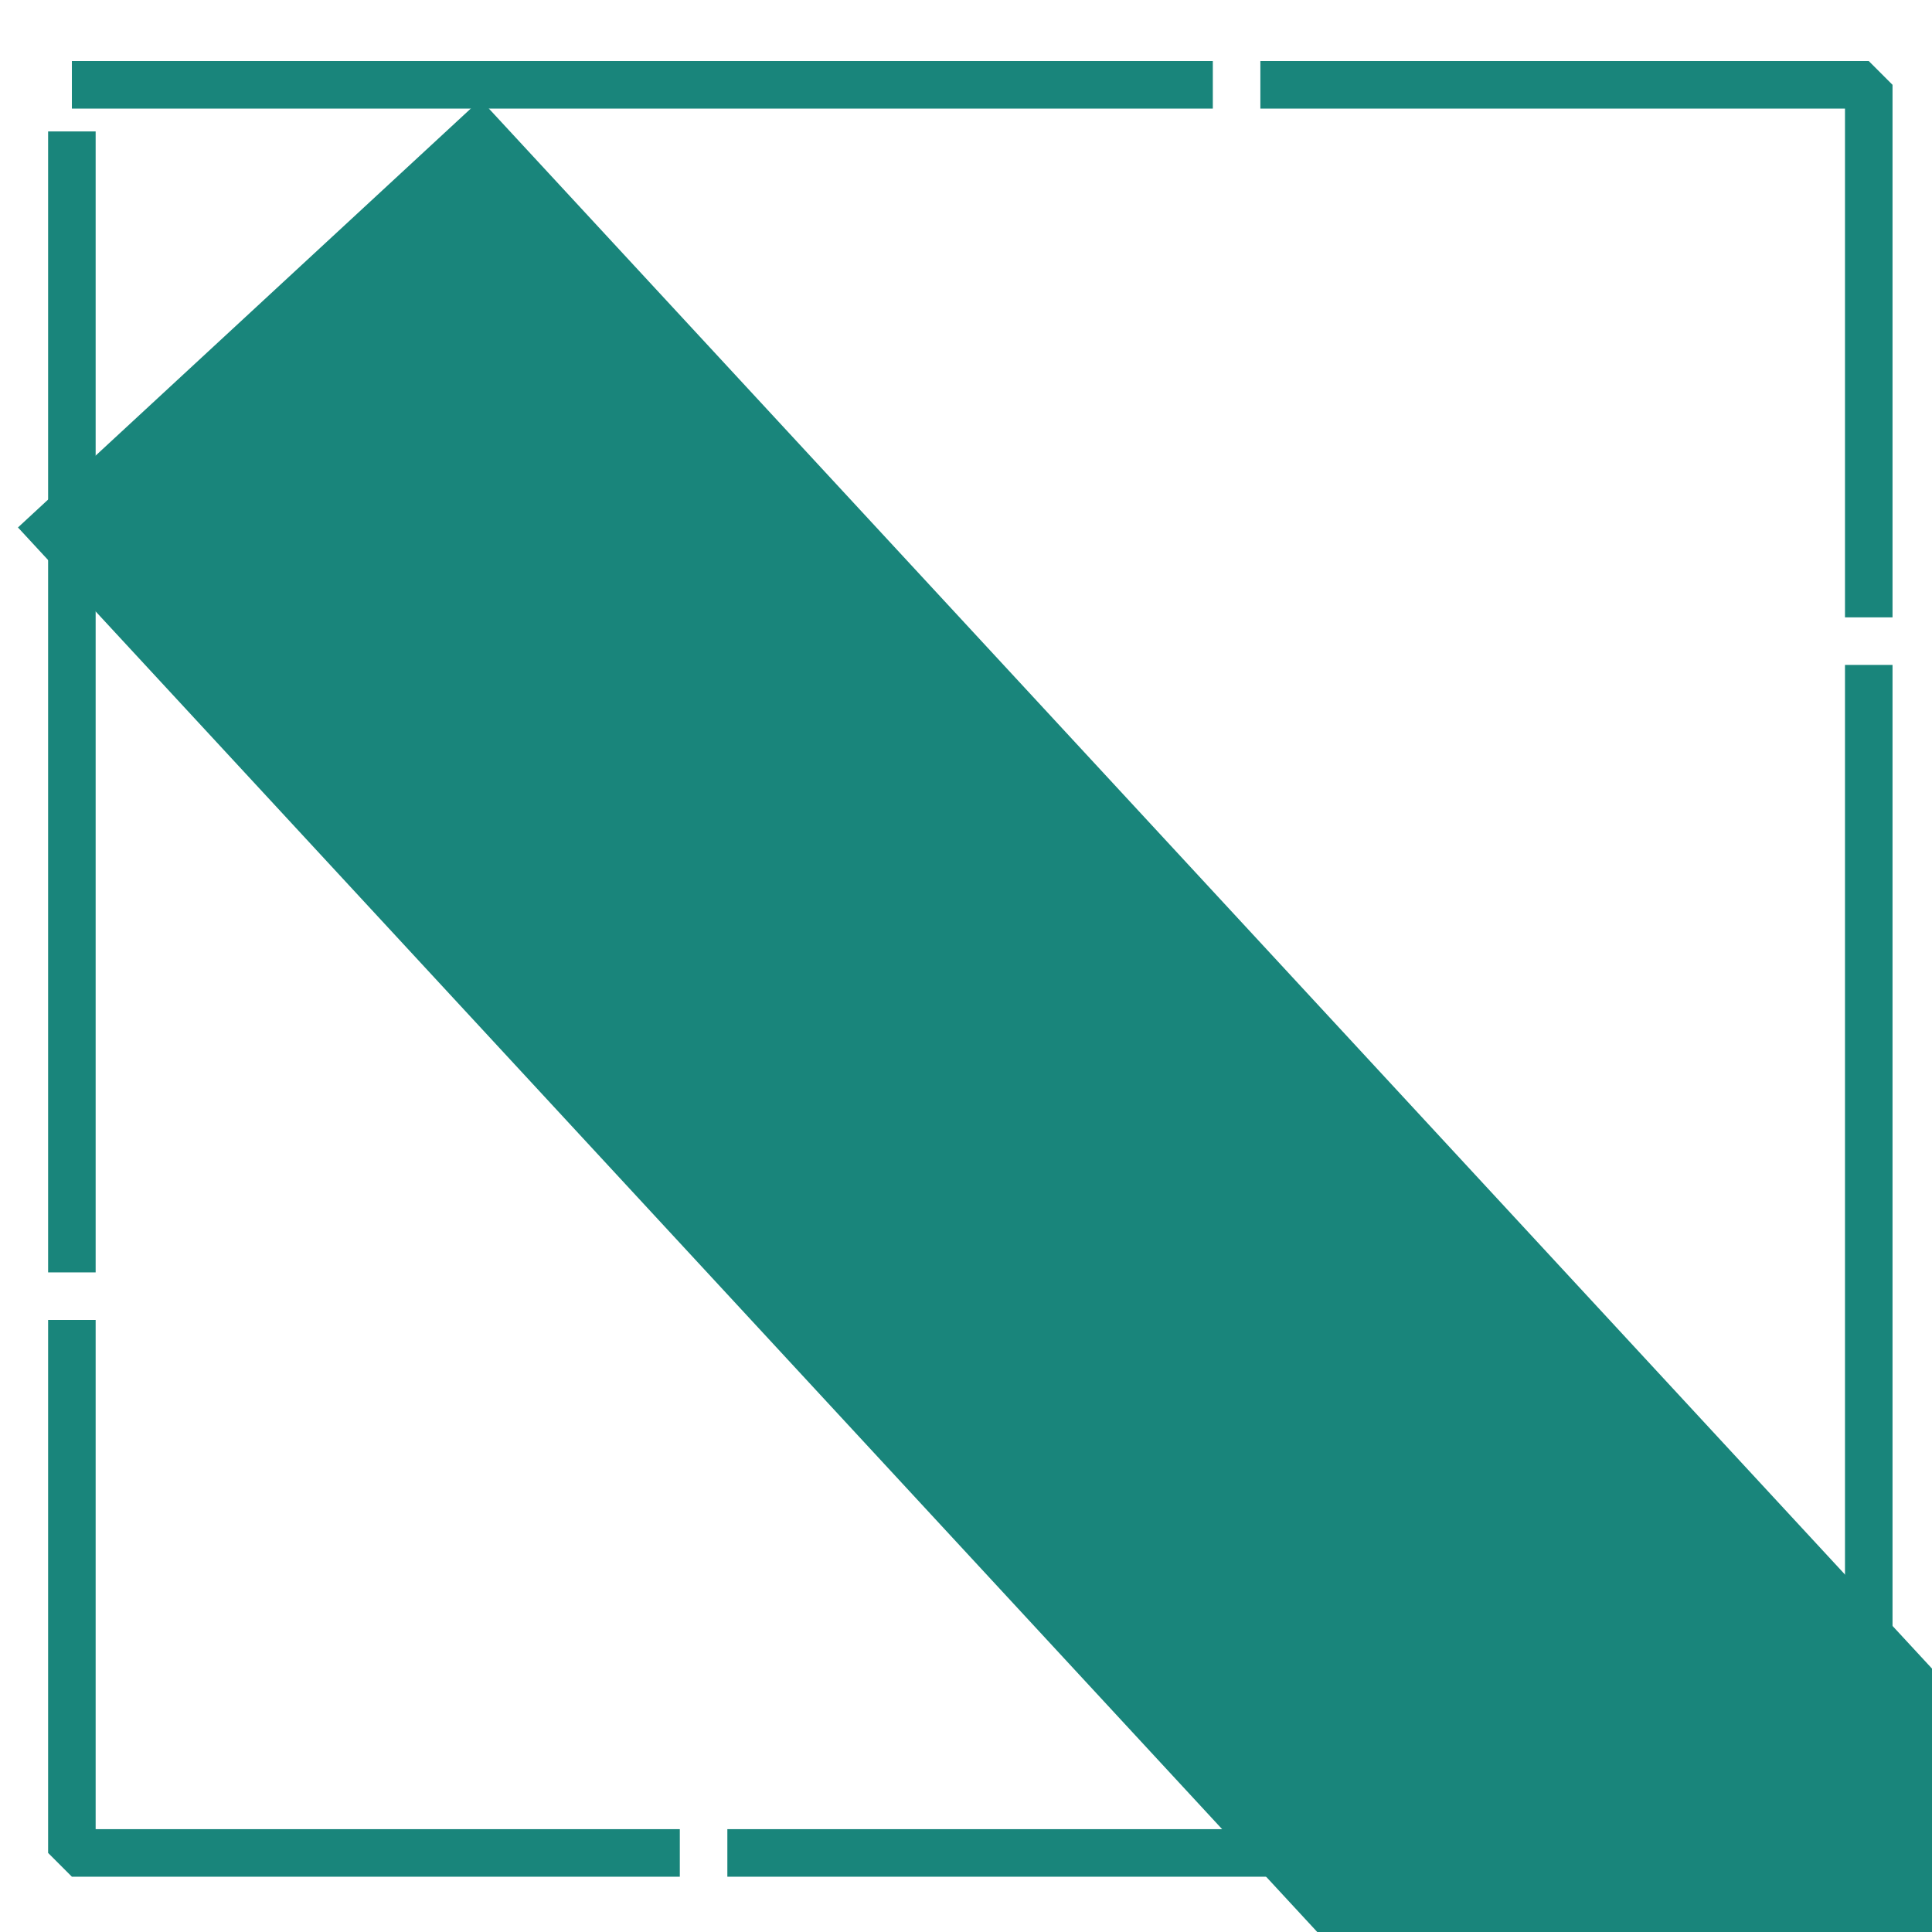 <?xml version="1.0" encoding="UTF-8" standalone="no"?>
<!-- Created with Inkscape (http://www.inkscape.org/) -->

<svg
   xmlns:dc="http://purl.org/dc/elements/1.1/"
   xmlns:cc="http://creativecommons.org/ns#"
   xmlns:rdf="http://www.w3.org/1999/02/22-rdf-syntax-ns#"
   xmlns:svg="http://www.w3.org/2000/svg"
   xmlns="http://www.w3.org/2000/svg"
   xmlns:sodipodi="http://sodipodi.sourceforge.net/DTD/sodipodi-0.dtd"
   xmlns:inkscape="http://www.inkscape.org/namespaces/inkscape"
   width="768"
   height="768"
   viewBox="0 0 203.2 203.2"
   version="1.1"
   id="svg8"
   inkscape:version="0.92.5 (2060ec1f9f, 2020-04-08)"
   sodipodi:docname="logo_square.svg"
   inkscape:export-filename="/home/dalius/projects/apskaita/tests/testimages/logo_square.png"
   inkscape:export-xdpi="96"
   inkscape:export-ydpi="96">
  <defs
     id="defs2" />
  <sodipodi:namedview
     id="base"
     pagecolor="#ffffff"
     bordercolor="#666666"
     borderopacity="1.0"
     inkscape:pageopacity="0.0"
     inkscape:pageshadow="2"
     inkscape:zoom="0.35"
     inkscape:cx="-112.85714"
     inkscape:cy="211.42857"
     inkscape:document-units="mm"
     inkscape:current-layer="layer1"
     showgrid="false"
     units="px"
     inkscape:window-width="1366"
     inkscape:window-height="741"
     inkscape:window-x="0"
     inkscape:window-y="-10"
     inkscape:window-maximized="1" />
  <g
     inkscape:label="Layer 1"
     inkscape:groupmode="layer"
     id="layer1"
     transform="translate(0,-93.8)">
    <flowRoot
       xml:space="preserve"
       id="flowRoot815"
       style="font-style:normal;font-variant:normal;font-weight:normal;font-stretch:normal;font-size:96px;line-height:1.25;font-family:'Josefin Sans';-inkscape-font-specification:'Josefin Sans';letter-spacing:0px;word-spacing:0px;fill:#19857b;fill-opacity:1;stroke:none"
       transform="matrix(0.358,0.387,-0.387,0.358,59.109,75.825)"><flowRegion
         id="flowRegion817"
         style="font-size:96px;fill:#19857b;fill-opacity:1"><rect
           id="rect819"
           width="974.286"
           height="125.714"
           x="28.571"
           y="48.571"
           style="font-size:96px;fill:#19857b;fill-opacity:1" /></flowRegion><flowPara
         id="flowPara821"
         style="font-style:normal;font-variant:normal;font-weight:normal;font-stretch:normal;font-family:Purisa;-inkscape-font-specification:Purisa;fill:#19857b;fill-opacity:1">Haiku.lt</flowPara></flowRoot>    <rect
       style="opacity:1;fill:none;fill-opacity:1;stroke:#19857b;stroke-width:5;stroke-miterlimit:4;stroke-dasharray:120, 5;stroke-dashoffset:0;stroke-opacity:1;stroke-linejoin:bevel"
       id="rect824"
       width="188.988"
       height="185.964"
       x="7.56"
       y="102.72" />
  </g>
</svg>
